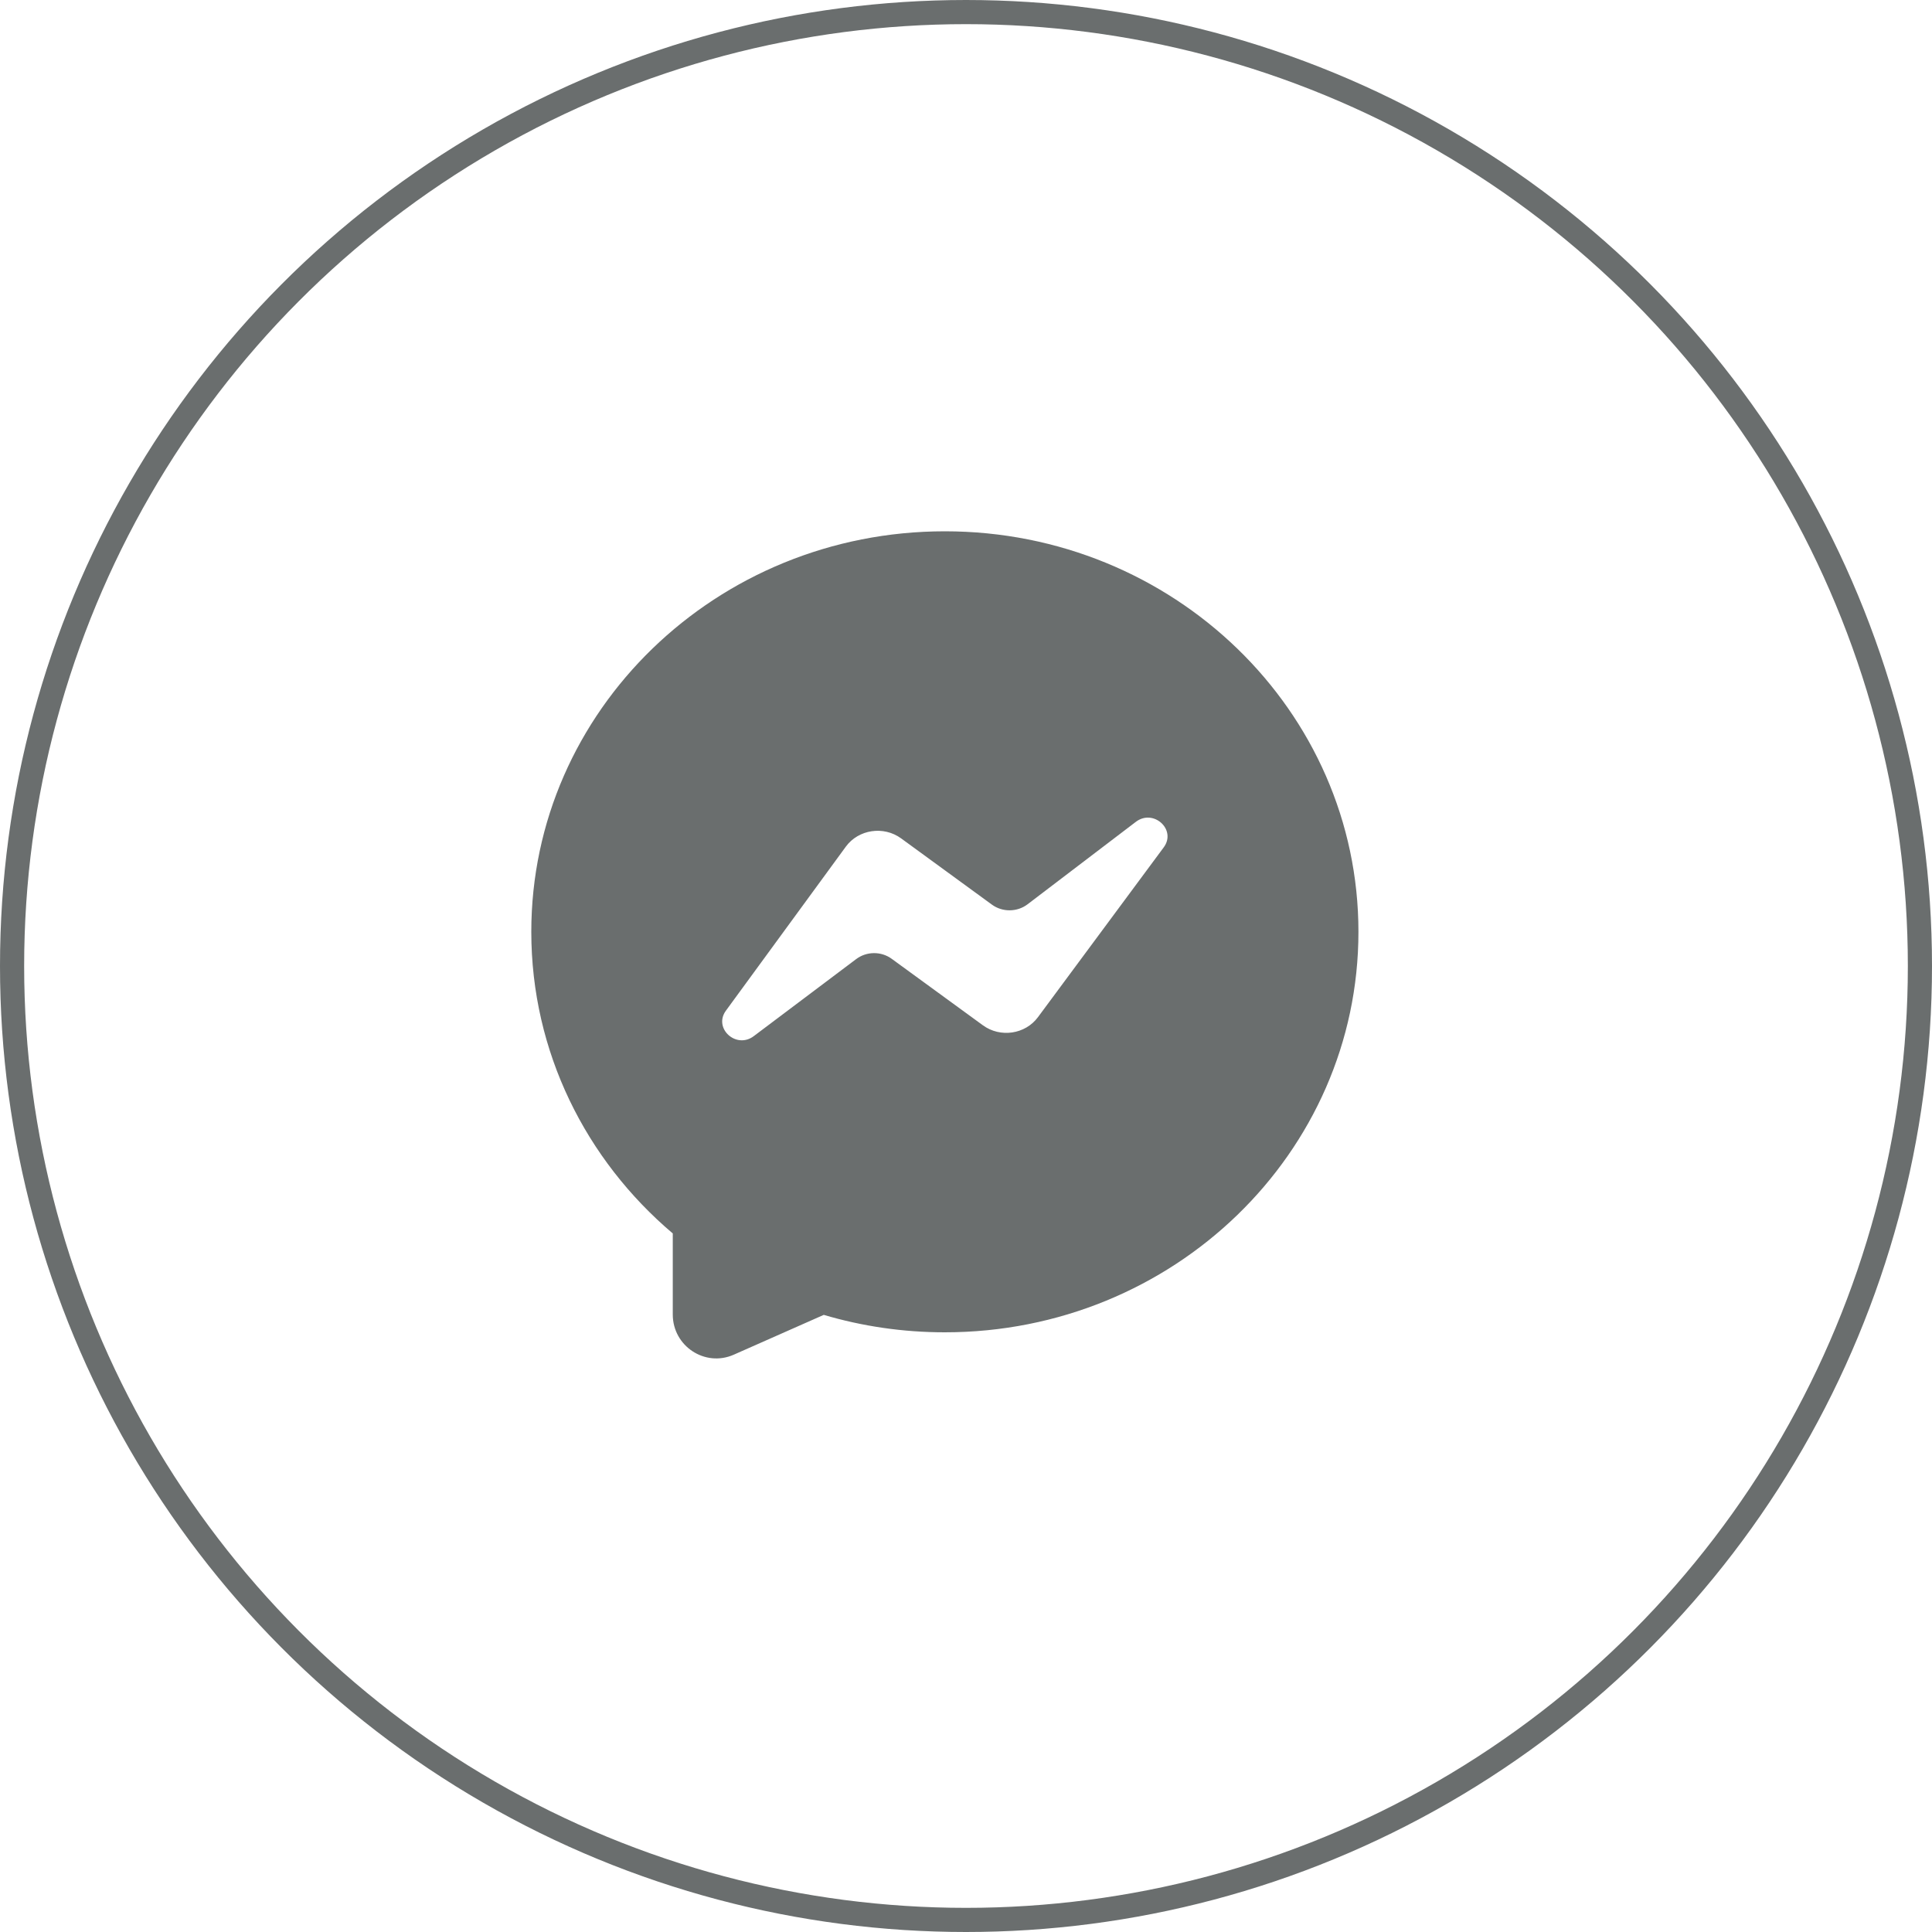 <svg width="40" height="40" viewBox="0 0 40 40" fill="none" xmlns="http://www.w3.org/2000/svg">
<path fill-rule="evenodd" clip-rule="evenodd" d="M28.125 19.292C28.125 23.872 24.291 27.584 19.562 27.584C18.69 27.584 17.848 27.458 17.055 27.223L15.193 28.047C14.597 28.311 13.929 27.871 13.929 27.215V25.537C12.134 24.017 11 21.783 11 19.292C11 14.713 14.834 11 19.562 11C24.291 11 28.125 14.713 28.125 19.292ZM15.029 20.925L17.512 17.529C17.774 17.171 18.294 17.093 18.657 17.358L20.536 18.729C20.755 18.889 21.06 18.886 21.275 18.722L23.517 17.015C23.882 16.738 24.364 17.178 24.094 17.543L21.49 21.059C21.227 21.415 20.71 21.491 20.349 21.227L18.463 19.852C18.245 19.692 17.942 19.694 17.726 19.857L15.606 21.452C15.242 21.727 14.763 21.289 15.029 20.925Z" fill="#6A6E6E"/>
<circle cx="20" cy="20" r="19.75" stroke="#6A6E6E" stroke-width="0.5"/>
</svg>
